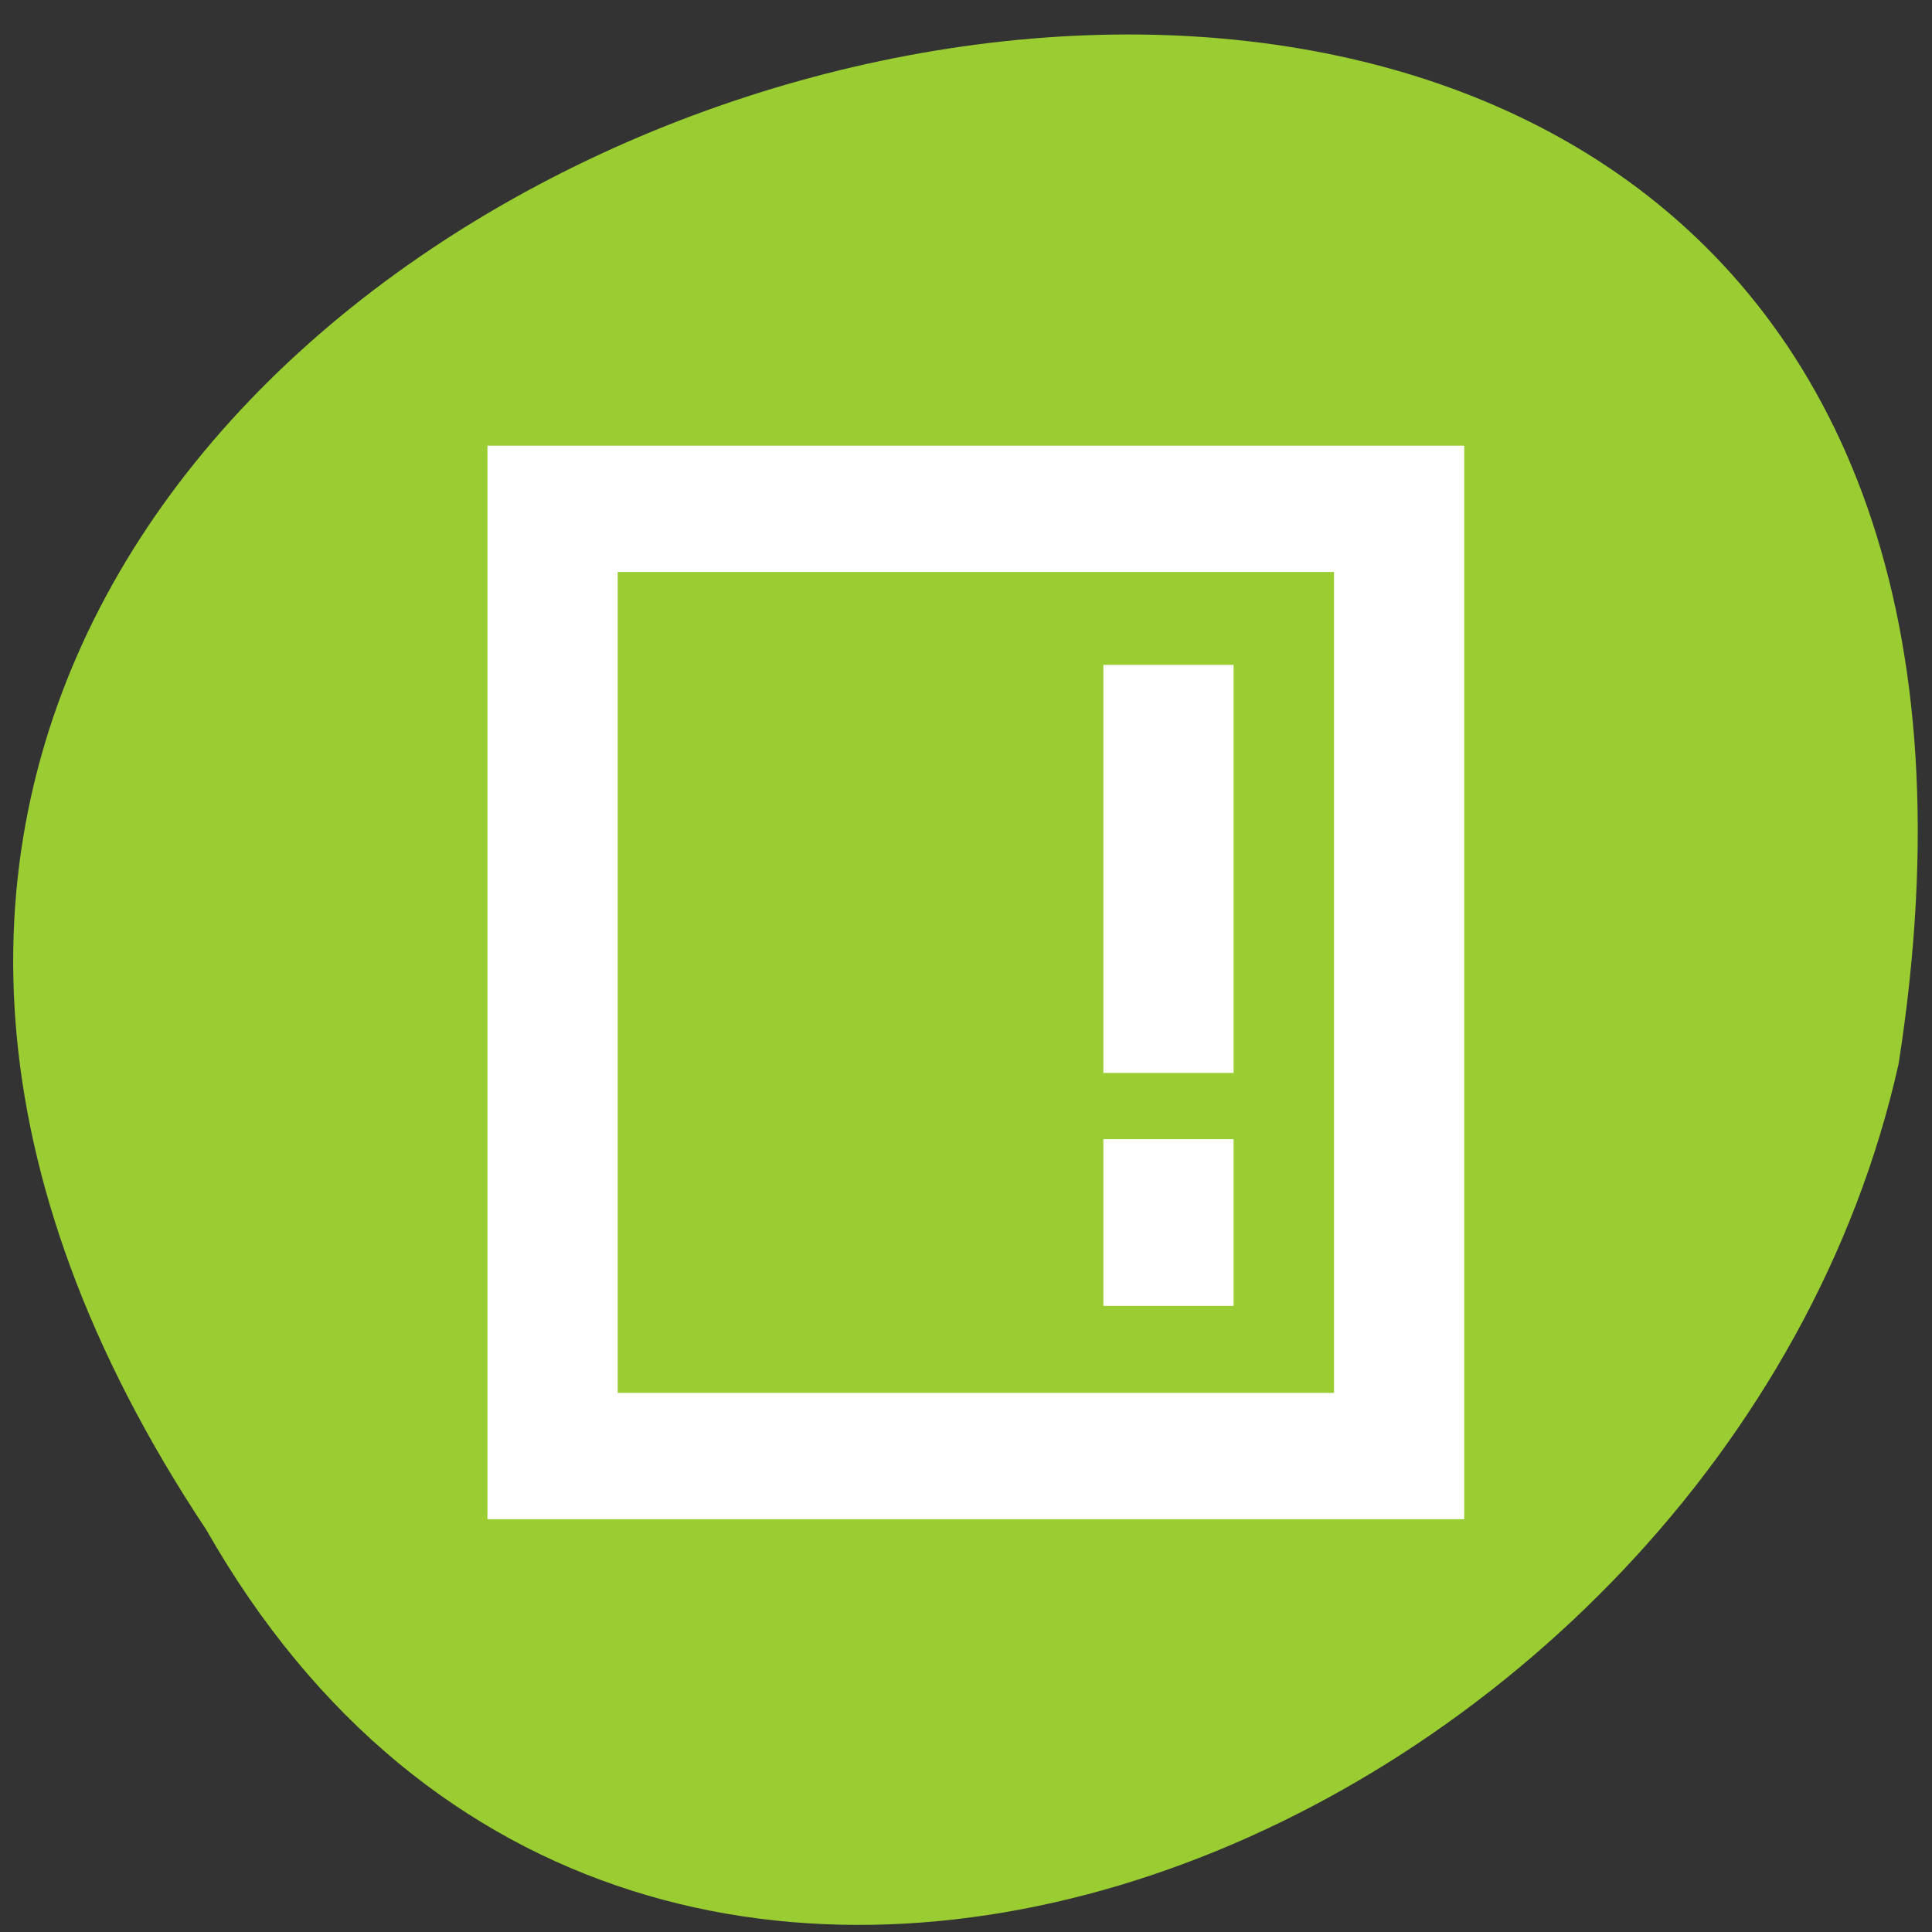 <svg xmlns="http://www.w3.org/2000/svg" viewBox="0 0 256 256"><rect x="0" y="0" width="256" height="256" fill="#333333" stroke="none"/><g transform="matrix(0 0.992 -0.992 0 1046.65 1.244)" style="fill:#dc143c;color:#000"><path d="m 203.08 1027.54 c -192.48 127.94 -302.85 -263.69 -62.21 -226.05 c 102.83 23.02 165.24 167.37 62.21 226.05 z" style="fill:#9acd32"/><g transform="matrix(0 -8.698 8.435 0 -8648.16 1007.4)" style="fill:#fff;stroke:#fff"><path d="m 2.503 1032.68 v 16 h 1 h 7 h 6 v -1 v -5 v -10 h -1 h -12 h -1 z m 1 1 h 12 v 9 v 5 h -5 h -7 v -14 z"/><path d="m 12.03 1036.22 v 5.324 h 0.862 v -5.324 z m 0 7.511 v 1.502 h 0.862 v -1.502 z" style="stroke-width:1.138"/></g></g></svg>